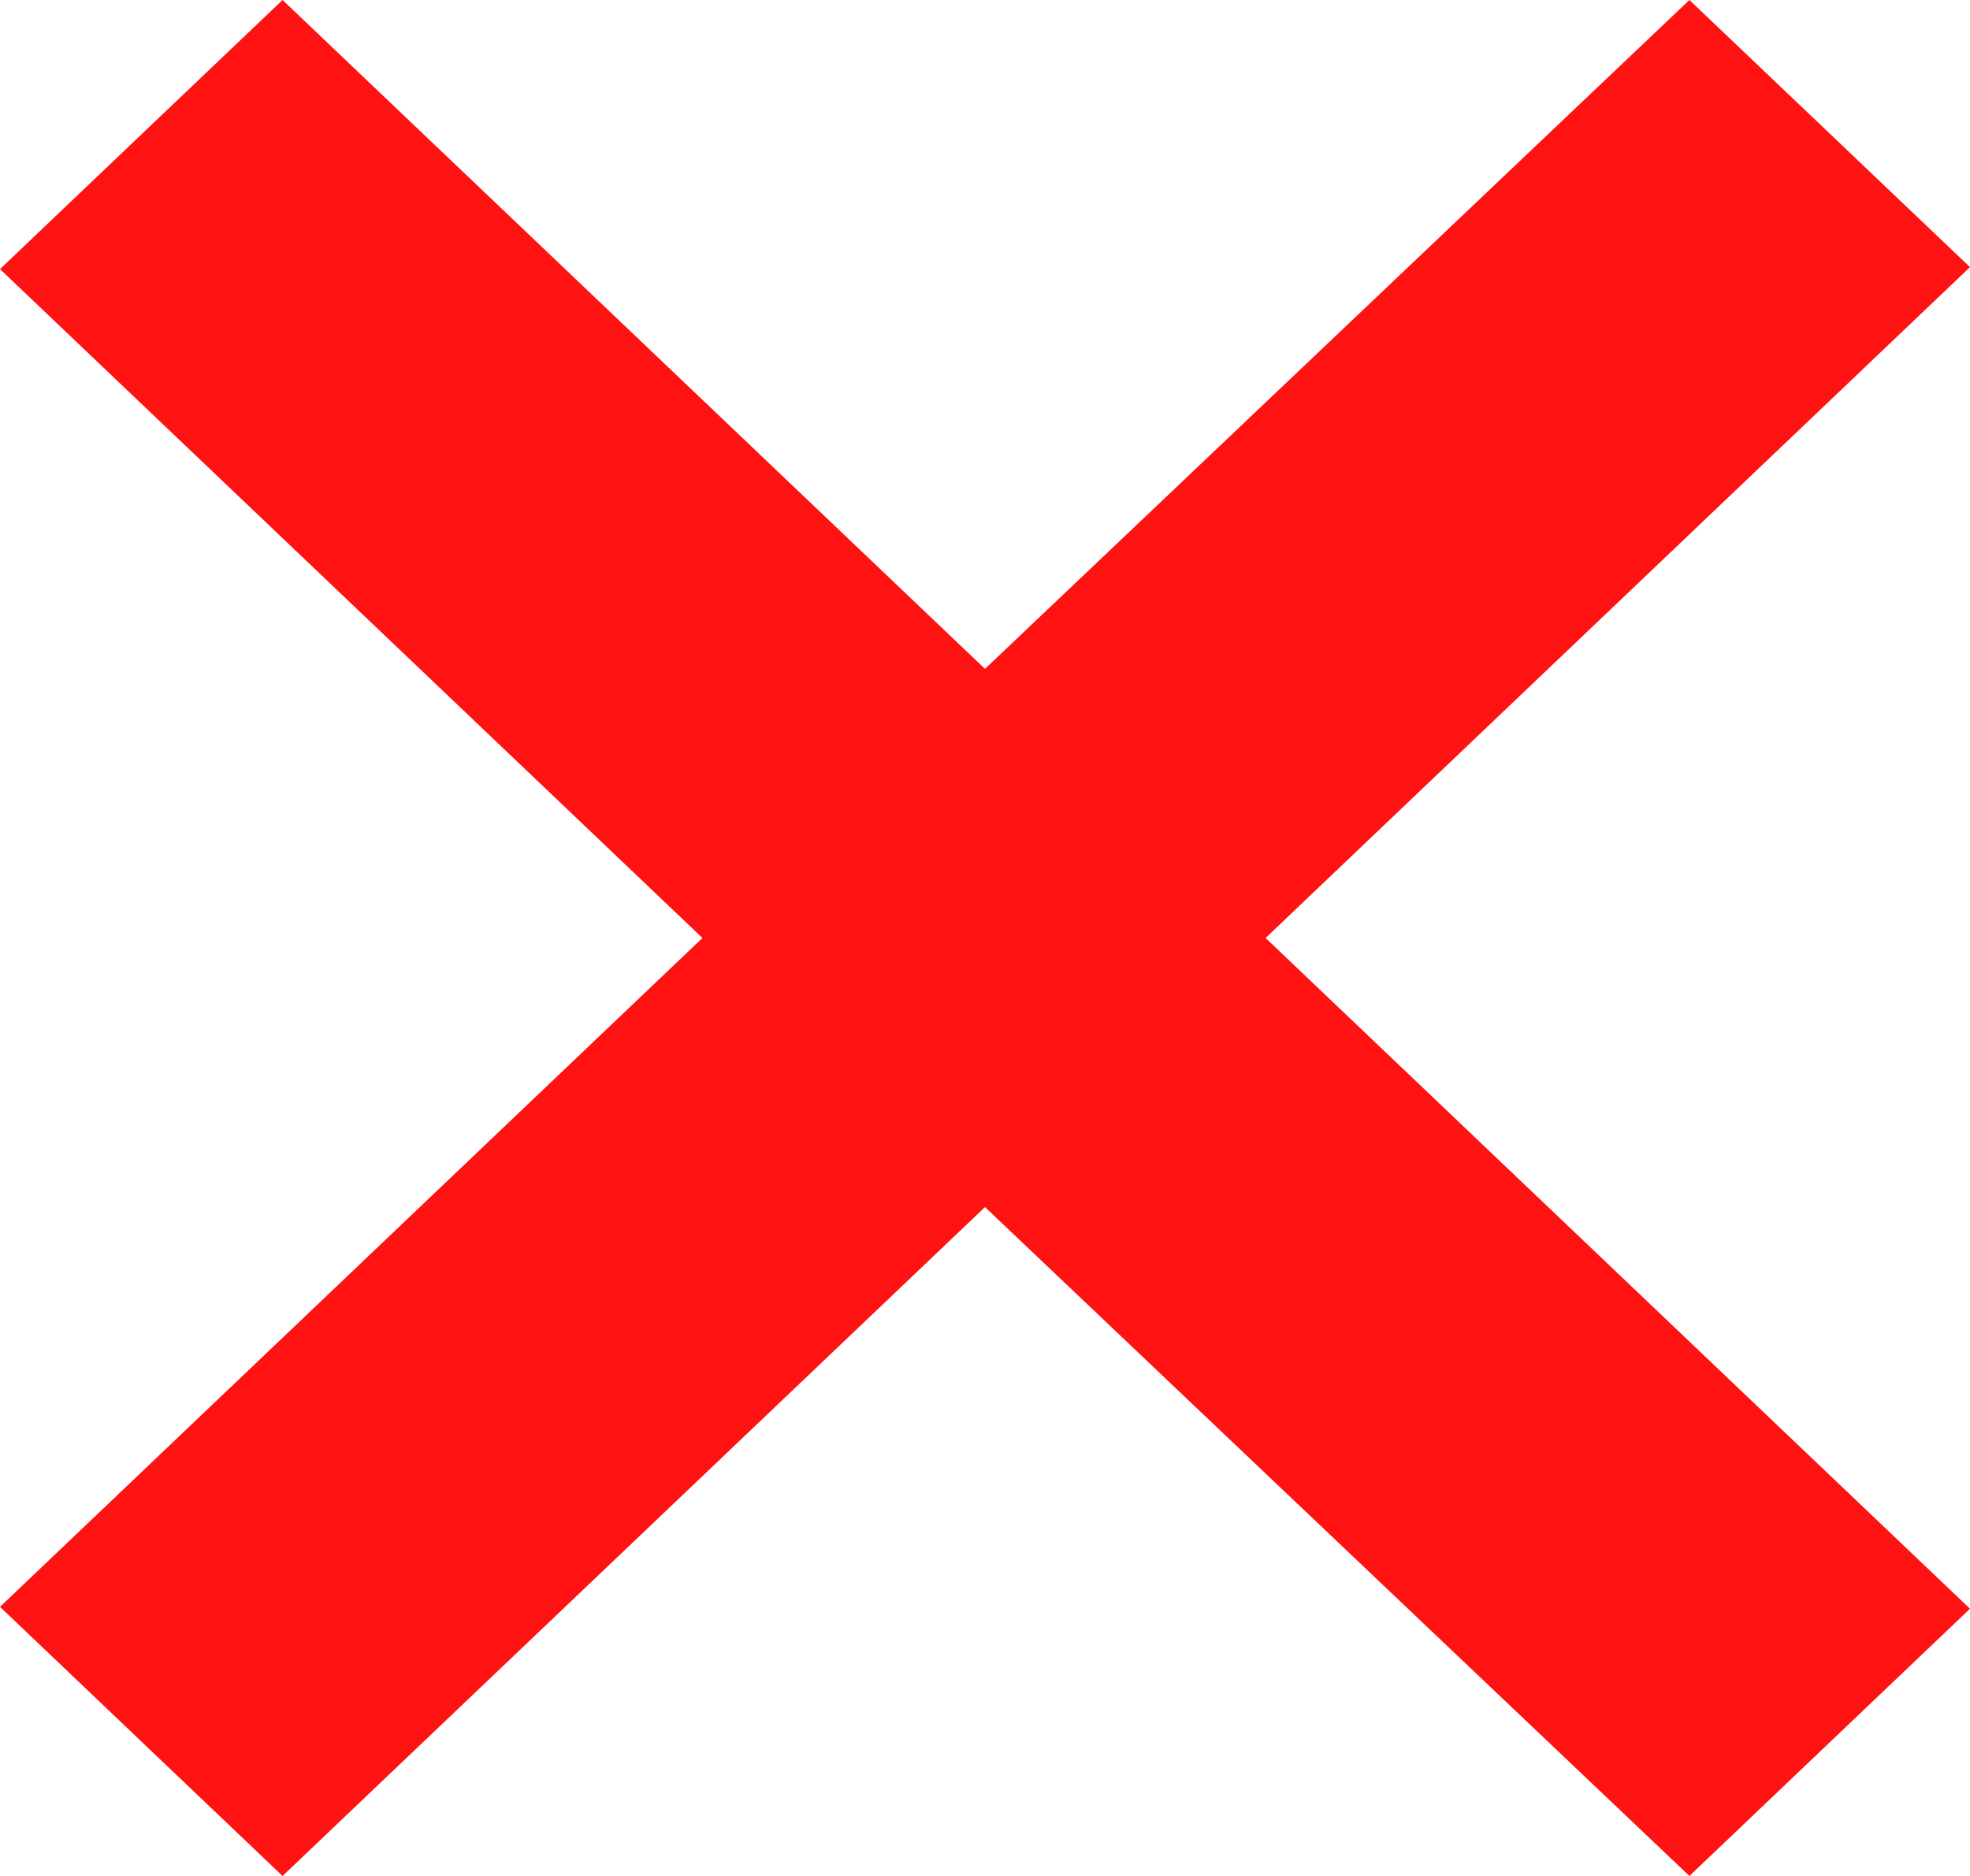<svg width="21" height="20" viewBox="0 0 21 20" fill="none" xmlns="http://www.w3.org/2000/svg">
<path d="M21 2.848L13.491 10L21 17.151L18.009 20L10.5 12.869L3.012 20L0 17.131L7.488 10L0 2.869L3.012 0L10.5 7.131L18.009 0L21 2.848Z" fill="#FF1212"/>
</svg>
